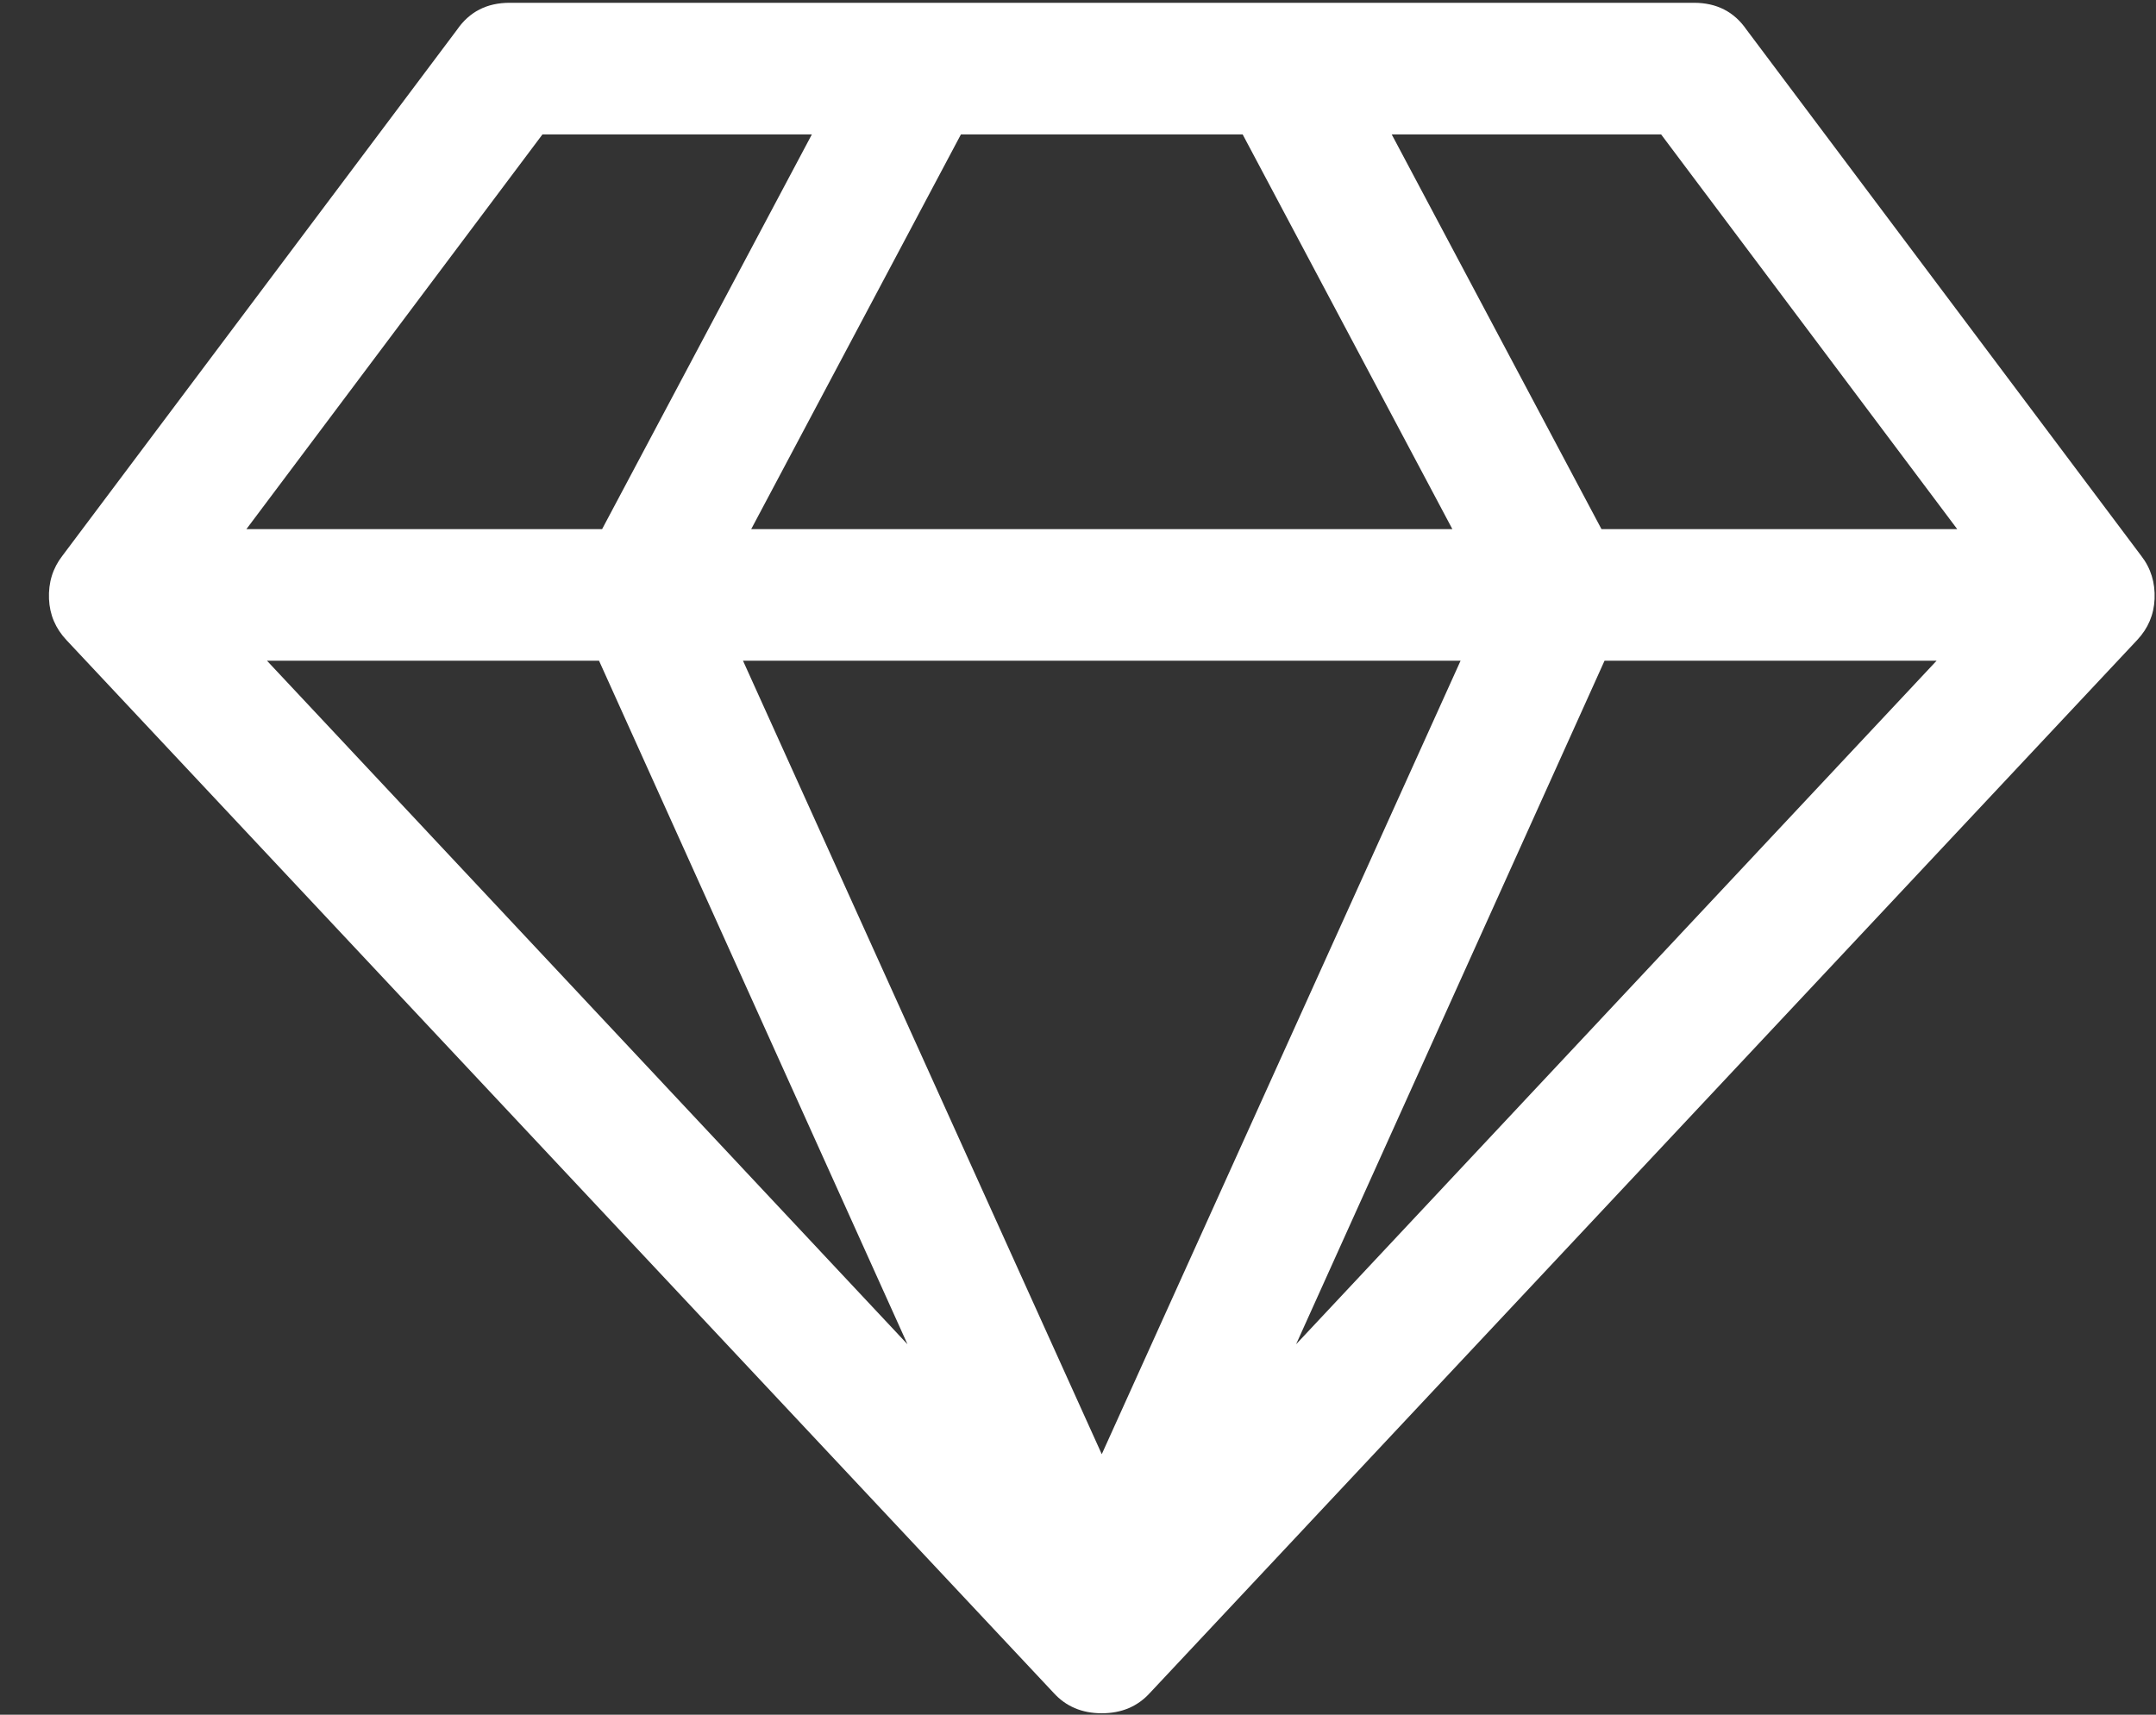 <svg width="44" height="35" viewBox="0 0 44 35" fill="none" xmlns="http://www.w3.org/2000/svg">
<rect x="0" y="0" width="44" height="35" fill="#333333" stroke="none"/>
<path d="M5.448 13.486L18.52 27.439L12.225 13.486H5.448ZM22.485 29.683L29.808 13.486H15.163L22.485 29.683ZM12.288 10.8L16.569 2.743H11.071L5.029 10.8H12.288ZM26.451 27.439L39.523 13.486H32.746L26.451 27.439ZM15.331 10.8H29.64L25.36 2.743H19.611L15.331 10.8ZM32.683 10.8H39.943L33.9 2.743H28.402L32.683 10.8ZM35.641 0.603L43.698 11.345C43.894 11.597 43.985 11.891 43.971 12.227C43.957 12.548 43.838 12.828 43.614 13.066L23.472 34.551C23.22 34.831 22.891 34.971 22.485 34.971C22.08 34.971 21.751 34.831 21.499 34.551L1.357 13.066C1.133 12.828 1.014 12.548 1 12.227C0.986 11.891 1.077 11.597 1.273 11.345L9.33 0.603C9.582 0.239 9.938 0.057 10.4 0.057H34.571C35.033 0.057 35.389 0.239 35.641 0.603Z" fill="white"/>
</svg>

